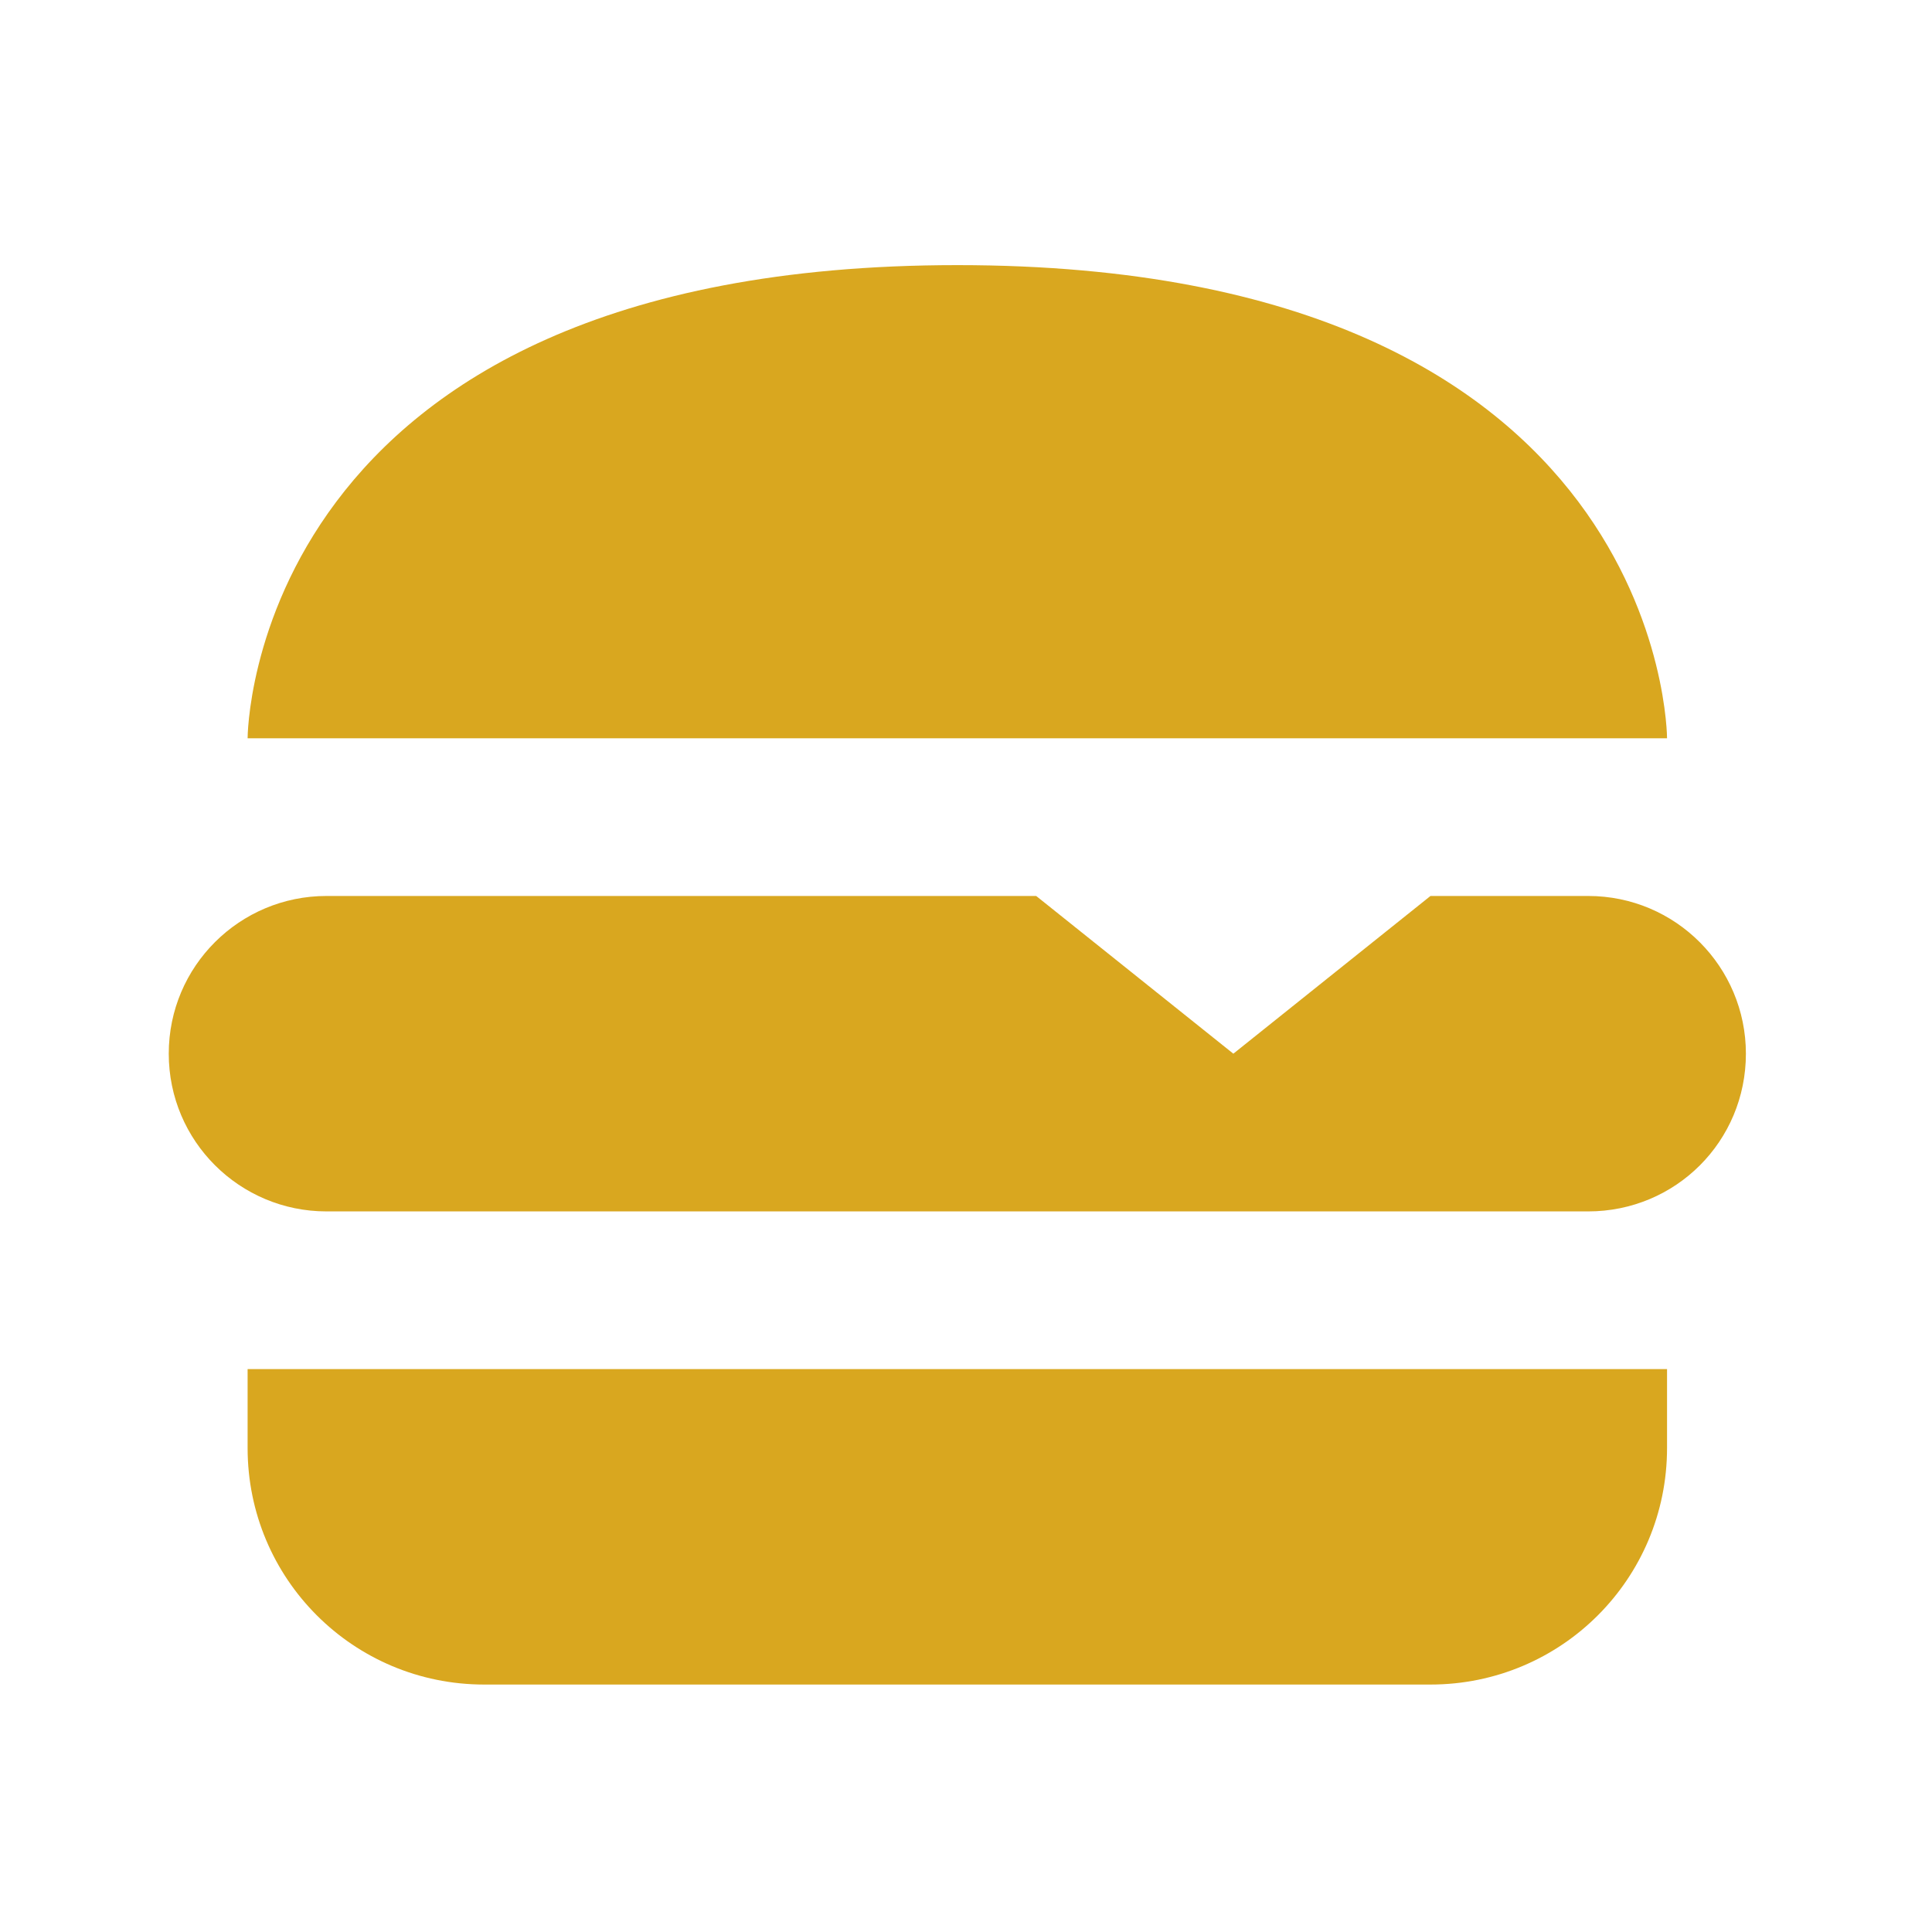 <svg width="49" height="49" viewBox="0 0 49 49" fill="none" xmlns="http://www.w3.org/2000/svg">
<path d="M44.28 26.724C44.28 28.944 42.5 30.724 40.28 30.724H8.28C6.08 30.724 4.28 28.944 4.28 26.724C4.28 24.504 6.08 22.724 8.28 22.724H26.28L31.28 26.724L36.28 22.724H40.28C42.5 22.724 44.28 24.524 44.28 26.724ZM24.28 6.724C6.28 6.724 6.28 18.724 6.28 18.724H42.28C42.28 18.724 42.28 6.724 24.28 6.724ZM6.28 36.724C6.28 40.044 8.96 42.724 12.28 42.724H36.28C39.6 42.724 42.28 40.044 42.28 36.724V34.724H6.28V36.724Z" fill="#D9A71F"/>
</svg>
